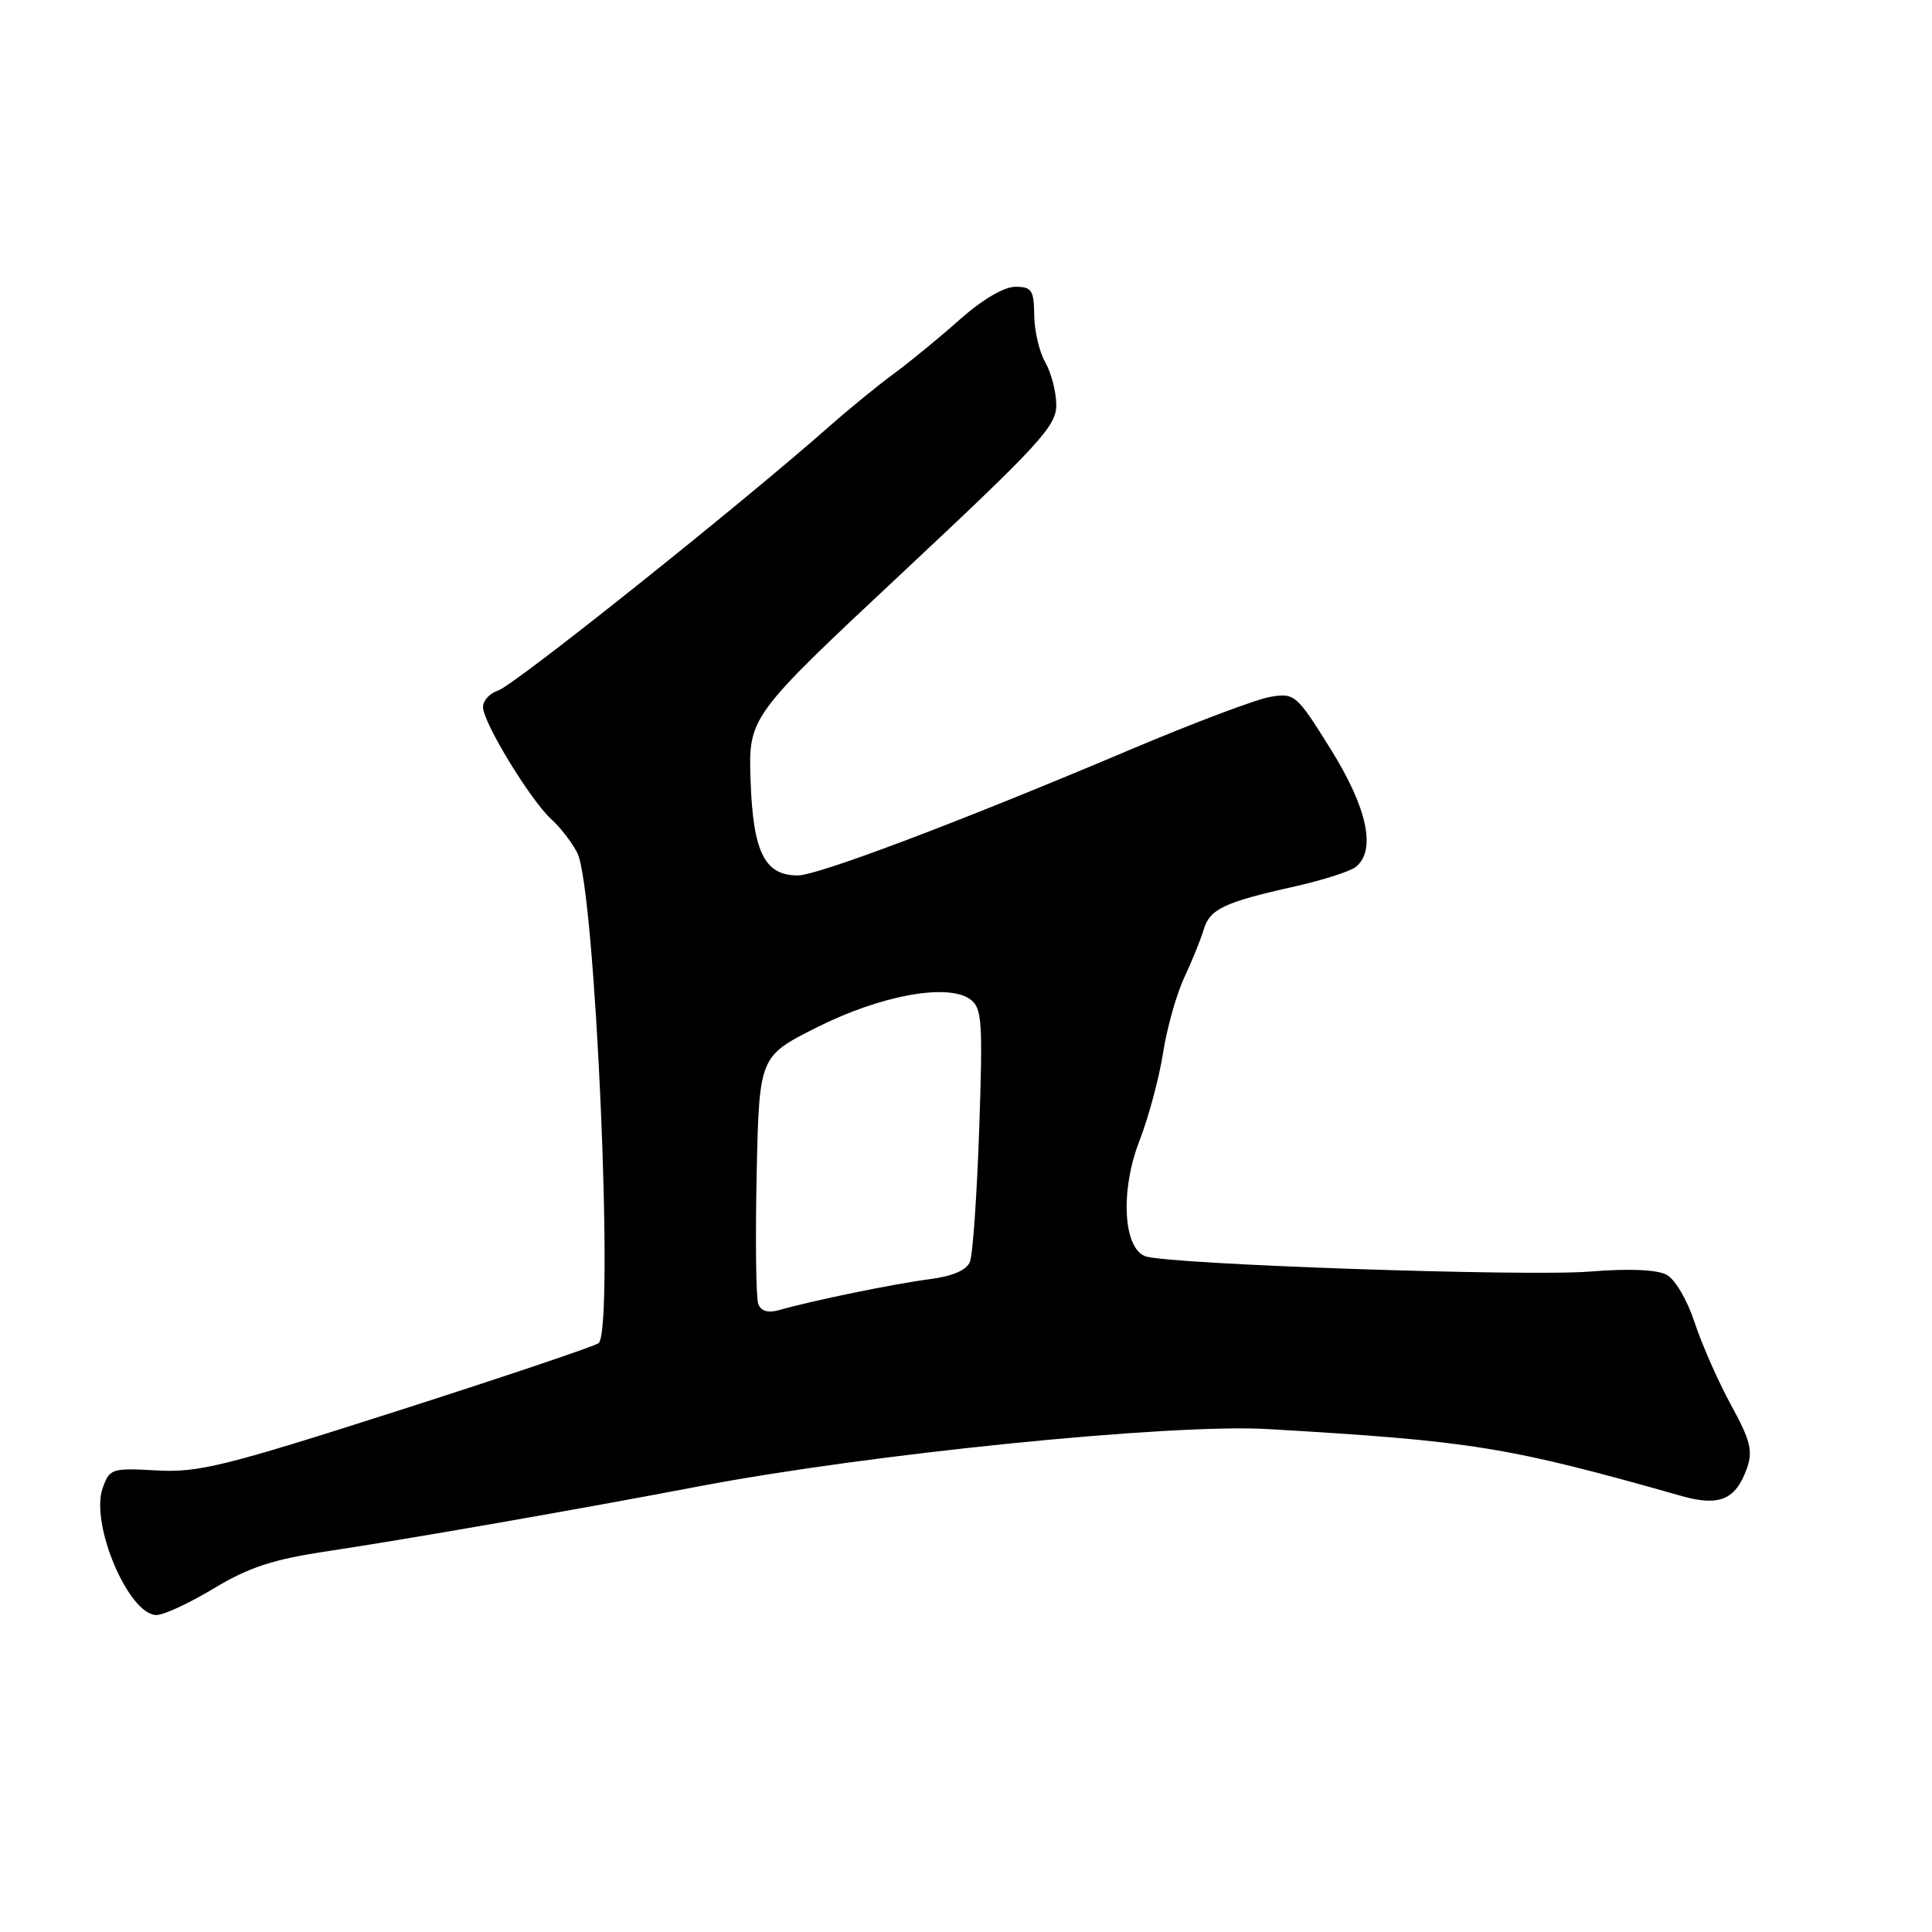 <?xml version="1.0" encoding="UTF-8" standalone="no"?>
<!DOCTYPE svg PUBLIC "-//W3C//DTD SVG 1.1//EN" "http://www.w3.org/Graphics/SVG/1.1/DTD/svg11.dtd" >
<svg xmlns="http://www.w3.org/2000/svg" xmlns:xlink="http://www.w3.org/1999/xlink" version="1.1" viewBox="0 0 256 256">
 <g >
 <path fill="currentColor"
d=" M 28.37 210.45 C 33.03 207.65 36.18 206.62 43.61 205.51 C 54.02 203.95 77.17 199.90 92.50 196.97 C 115.13 192.65 155.17 188.61 168.00 189.36 C 195.10 190.94 199.75 191.69 222.79 198.22 C 227.83 199.65 229.99 198.73 231.48 194.55 C 232.29 192.25 231.94 190.86 229.36 186.15 C 227.66 183.04 225.50 178.13 224.55 175.24 C 223.58 172.28 221.96 169.51 220.83 168.91 C 219.56 168.23 215.82 168.07 210.66 168.49 C 202.09 169.17 154.54 167.53 151.73 166.45 C 148.82 165.33 148.44 157.71 150.97 151.20 C 152.19 148.06 153.60 142.81 154.11 139.53 C 154.62 136.25 155.88 131.75 156.92 129.53 C 157.96 127.31 159.12 124.46 159.49 123.19 C 160.30 120.46 162.17 119.56 171.43 117.49 C 175.24 116.64 178.96 115.45 179.68 114.85 C 182.37 112.62 181.17 107.05 176.33 99.28 C 171.81 92.03 171.56 91.81 168.36 92.33 C 166.54 92.62 158.17 95.78 149.77 99.33 C 127.19 108.89 108.38 116.00 105.69 116.00 C 101.33 116.00 99.79 112.92 99.46 103.53 C 99.16 94.99 99.16 94.99 119.58 75.88 C 137.82 58.80 140.00 56.43 139.96 53.63 C 139.95 51.91 139.29 49.38 138.50 48.00 C 137.71 46.62 137.05 43.81 137.04 41.75 C 137.00 38.44 136.71 38.00 134.53 38.00 C 133.04 38.00 130.14 39.71 127.20 42.32 C 124.53 44.70 120.58 47.94 118.42 49.53 C 116.26 51.12 112.44 54.24 109.93 56.46 C 98.07 66.93 68.12 90.83 66.00 91.50 C 64.90 91.85 64.00 92.83 64.00 93.69 C 64.00 95.72 70.30 106.05 73.05 108.55 C 74.24 109.62 75.78 111.62 76.49 113.00 C 78.89 117.69 81.44 176.15 79.32 177.97 C 78.87 178.36 66.91 182.39 52.74 186.93 C 29.79 194.28 26.30 195.15 20.77 194.84 C 14.79 194.51 14.51 194.60 13.60 197.20 C 11.93 201.95 17.05 214.00 20.74 214.00 C 21.71 214.00 25.14 212.40 28.37 210.45 Z  M 100.48 172.80 C 100.17 172.01 100.08 164.30 100.26 155.67 C 100.60 139.97 100.60 139.97 108.24 136.13 C 116.72 131.87 125.60 130.25 128.57 132.42 C 130.12 133.56 130.24 135.30 129.75 149.59 C 129.45 158.34 128.90 166.27 128.52 167.20 C 128.06 168.32 126.21 169.11 123.16 169.50 C 118.55 170.10 107.59 172.34 103.26 173.59 C 101.78 174.01 100.84 173.74 100.48 172.80 Z "/>
</g>
</svg>